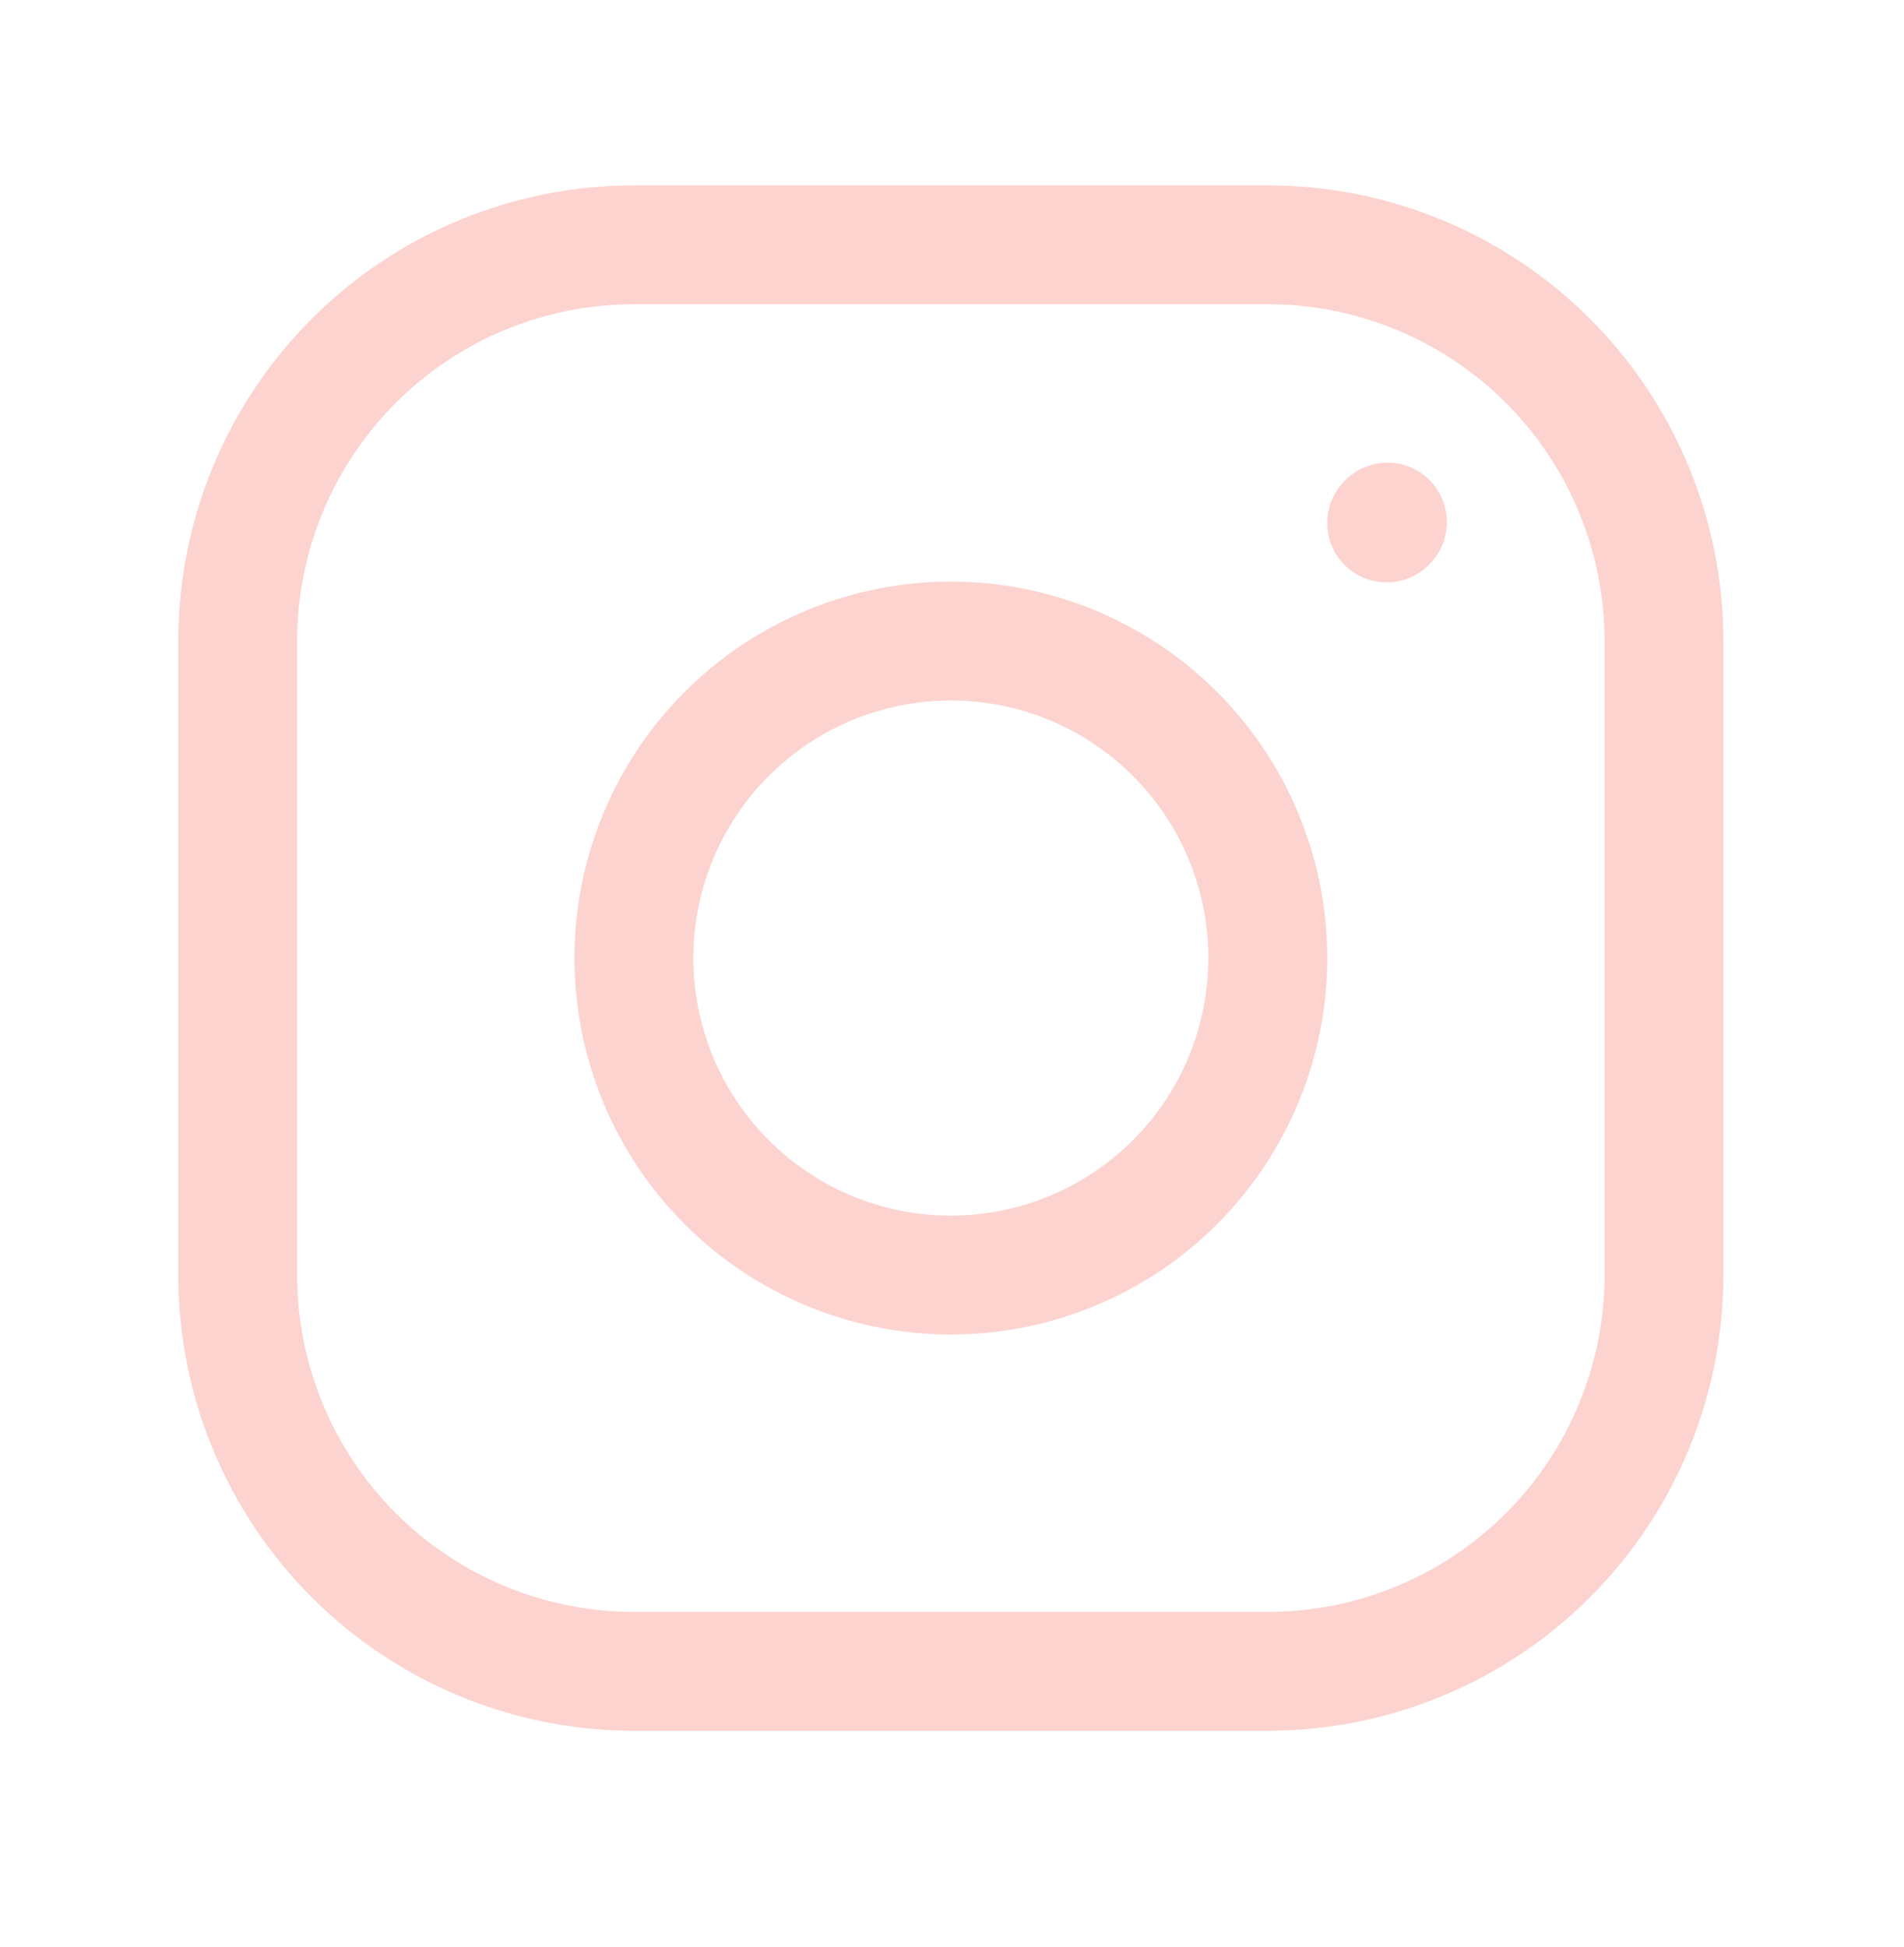 <svg width="45" height="46" viewBox="0 0 45 46" fill="none" xmlns="http://www.w3.org/2000/svg">
<path d="M22.473 30.13C24.46 30.13 26.365 29.341 27.77 27.936C29.174 26.531 29.964 24.626 29.964 22.639C29.964 20.653 29.174 18.747 27.77 17.343C26.365 15.938 24.46 15.148 22.473 15.148C20.486 15.148 18.581 15.938 17.176 17.343C15.771 18.747 14.982 20.653 14.982 22.639C14.982 24.626 15.771 26.531 17.176 27.936C18.581 29.341 20.486 30.13 22.473 30.13Z" stroke="#FDD3CF" stroke-width="2.809" stroke-linecap="round" stroke-linejoin="round"/>
<path d="M5.618 30.13V15.148C5.618 12.665 6.605 10.283 8.361 8.527C10.117 6.771 12.498 5.785 14.982 5.785H29.964C32.447 5.785 34.829 6.771 36.585 8.527C38.341 10.283 39.327 12.665 39.327 15.148V30.13C39.327 32.614 38.341 34.995 36.585 36.751C34.829 38.507 32.447 39.494 29.964 39.494H14.982C12.498 39.494 10.117 38.507 8.361 36.751C6.605 34.995 5.618 32.614 5.618 30.13Z" stroke="#FDD3CF" stroke-width="2.809"/>
<path d="M32.773 12.358L32.792 12.337" stroke="#FDD3CF" stroke-width="2.809" stroke-linecap="round" stroke-linejoin="round"/>
</svg>
